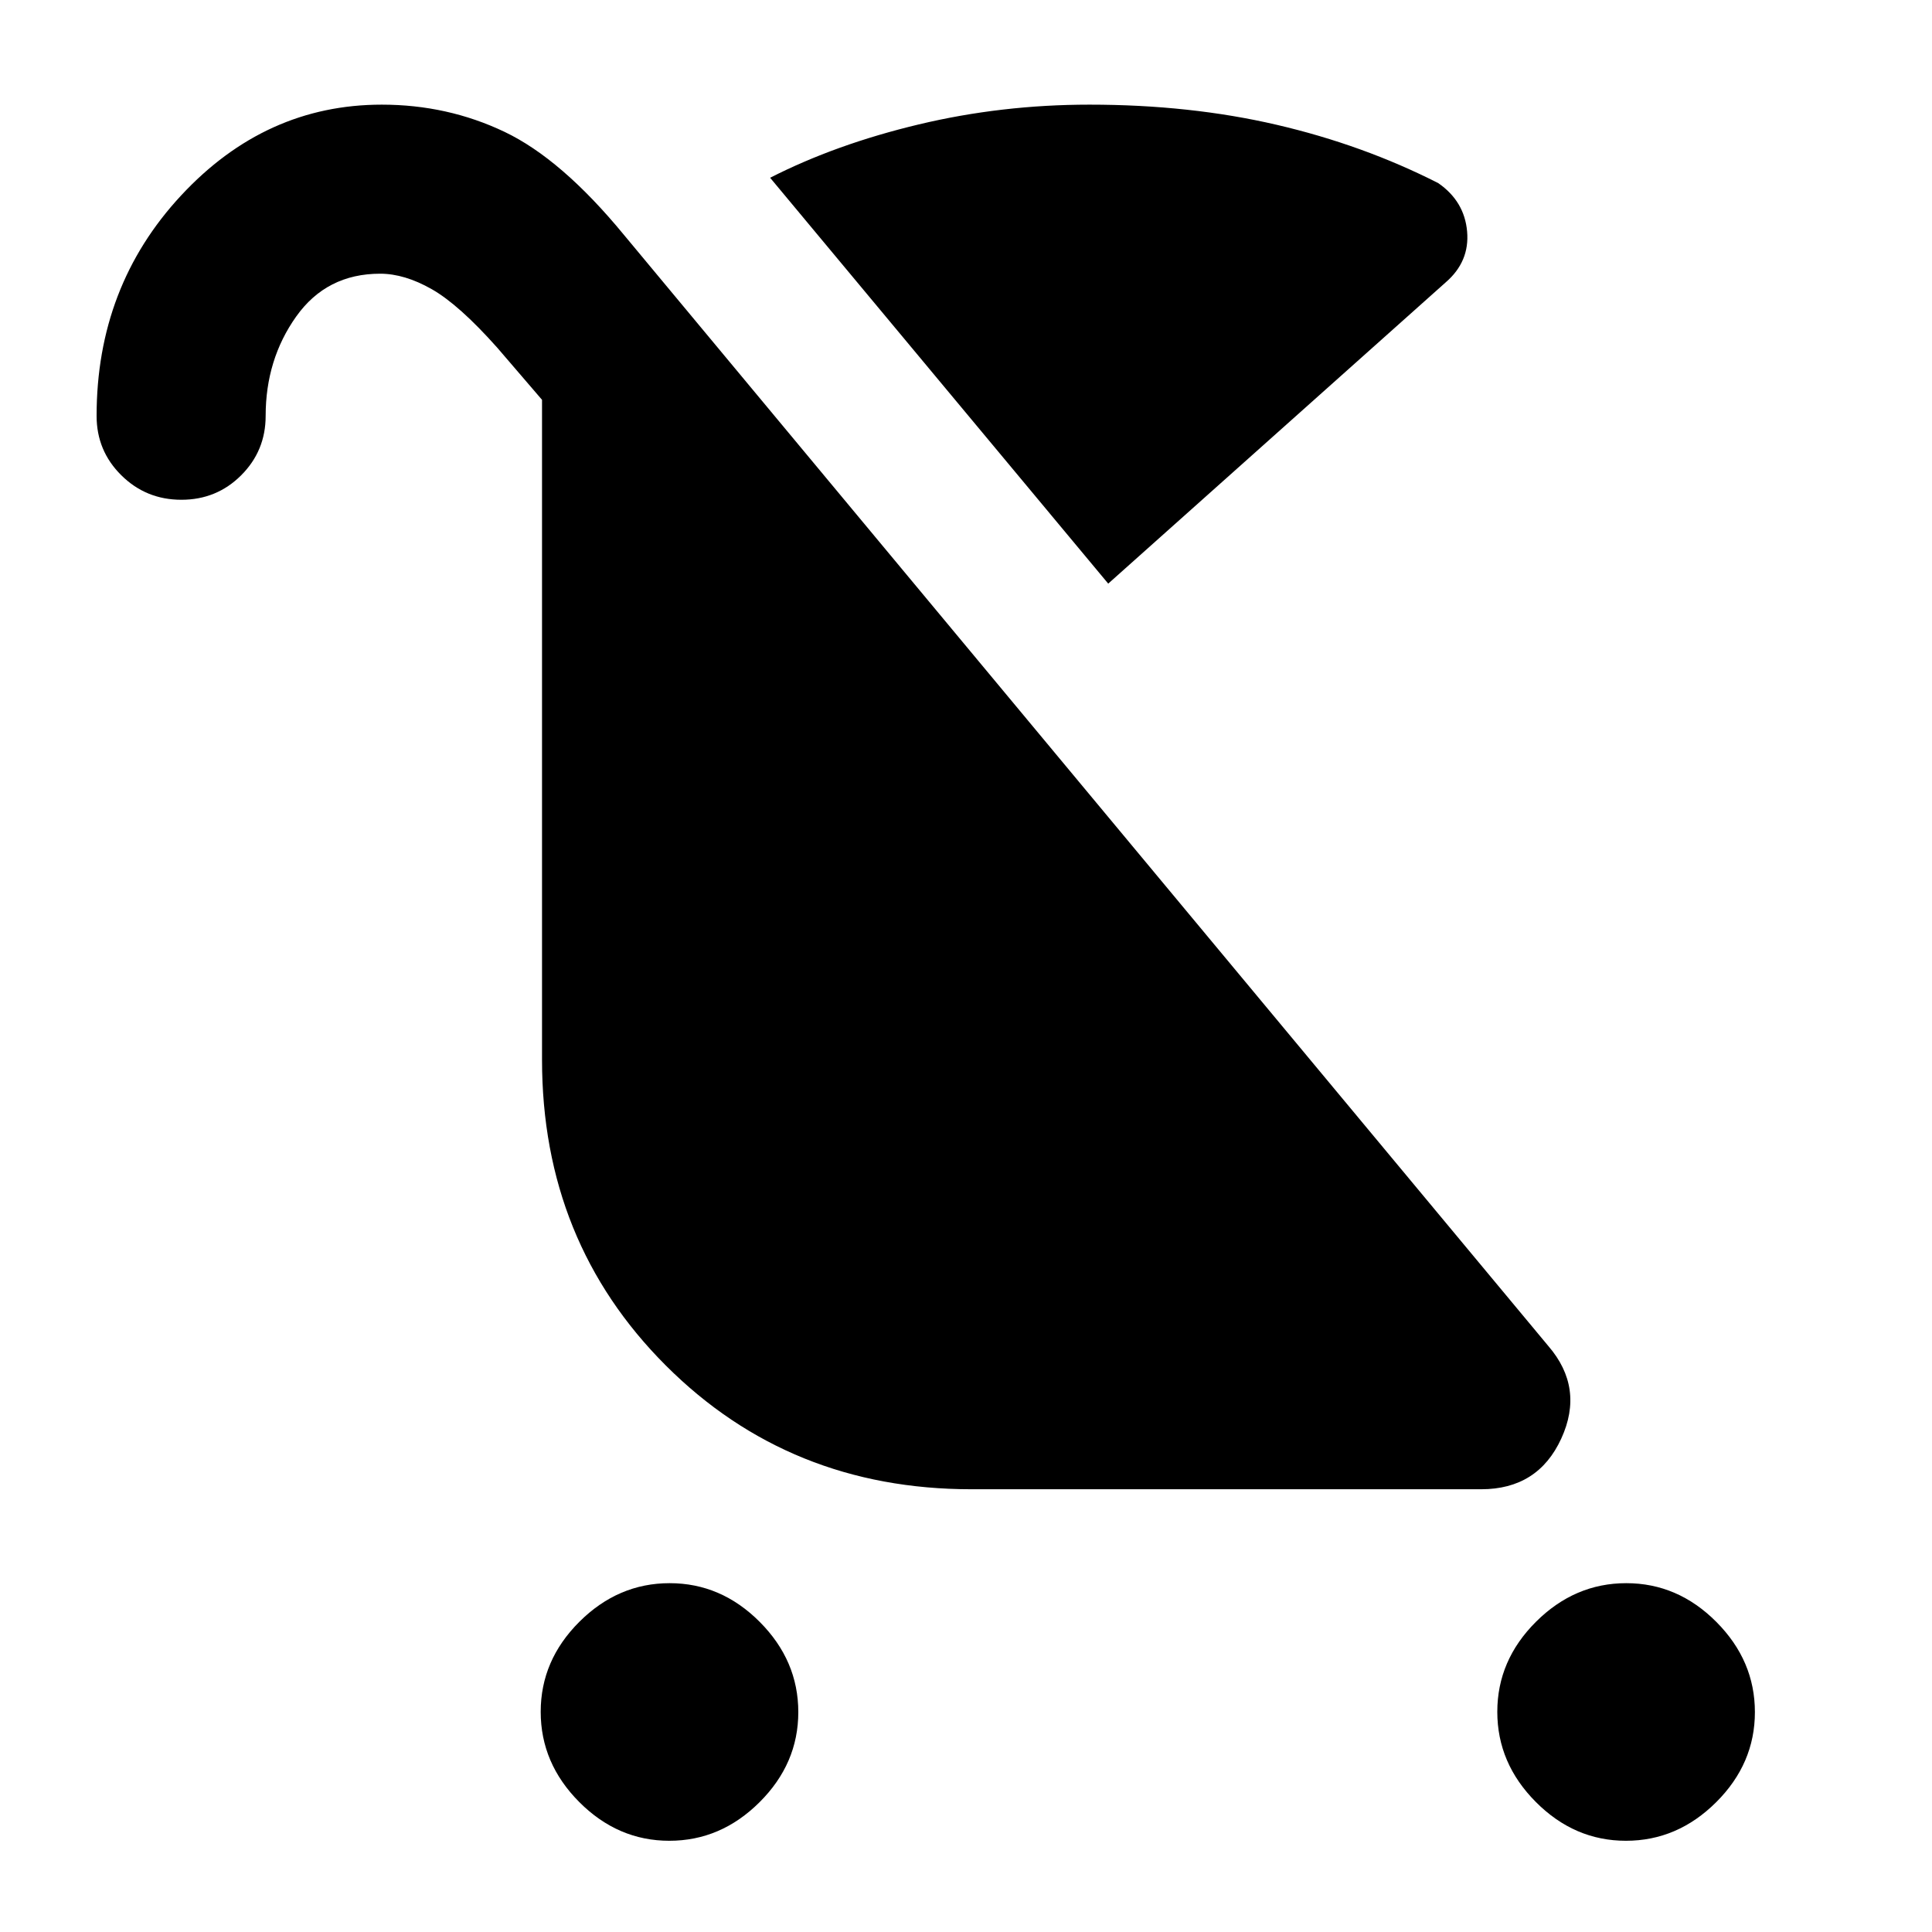 <svg xmlns="http://www.w3.org/2000/svg" height="40" viewBox="0 -960 960 960" width="40"><path d="M332.59-45.33q-25.59 0-44.76-19.25-19.16-19.24-19.16-44.83t19.24-44.76q19.25-19.16 44.83-19.16 25.59 0 44.76 19.24 19.17 19.24 19.17 44.83T377.42-64.5q-19.24 19.17-44.83 19.17Zm475.33 0q-25.59 0-44.75-19.25Q744-83.82 744-109.41t19.24-44.76q19.25-19.16 44.84-19.16 25.59 0 44.75 19.24Q872-134.85 872-109.26T852.76-64.5q-19.25 19.17-44.84 19.17ZM550.67-670l-168-201.67q32.66-16.66 73.83-26.5 41.17-9.83 84.83-9.83 50 0 93 10t80.34 29q13 9 14.33 24t-10.67 25.33L550.67-670ZM90.12-711.67q-17.54 0-29.83-12.16Q48-735.98 48-753.33q0-64.34 41.95-109.5Q131.89-908 189.69-908q32.64 0 60.98 13.5Q279-881 310-843.33l459.35 552.15q17.98 20.85 6.43 46.01Q764.23-220 736-220H482.67q-90.34 0-151.84-61.5t-61.5-151.91v-327.92l-22.33-26q-19-21.34-32.5-29Q201-824 188.9-824q-26.63 0-41.76 21.33Q132-781.33 132-753.33q0 17.35-12.17 29.5-12.16 12.16-29.71 12.16Z"/></svg>